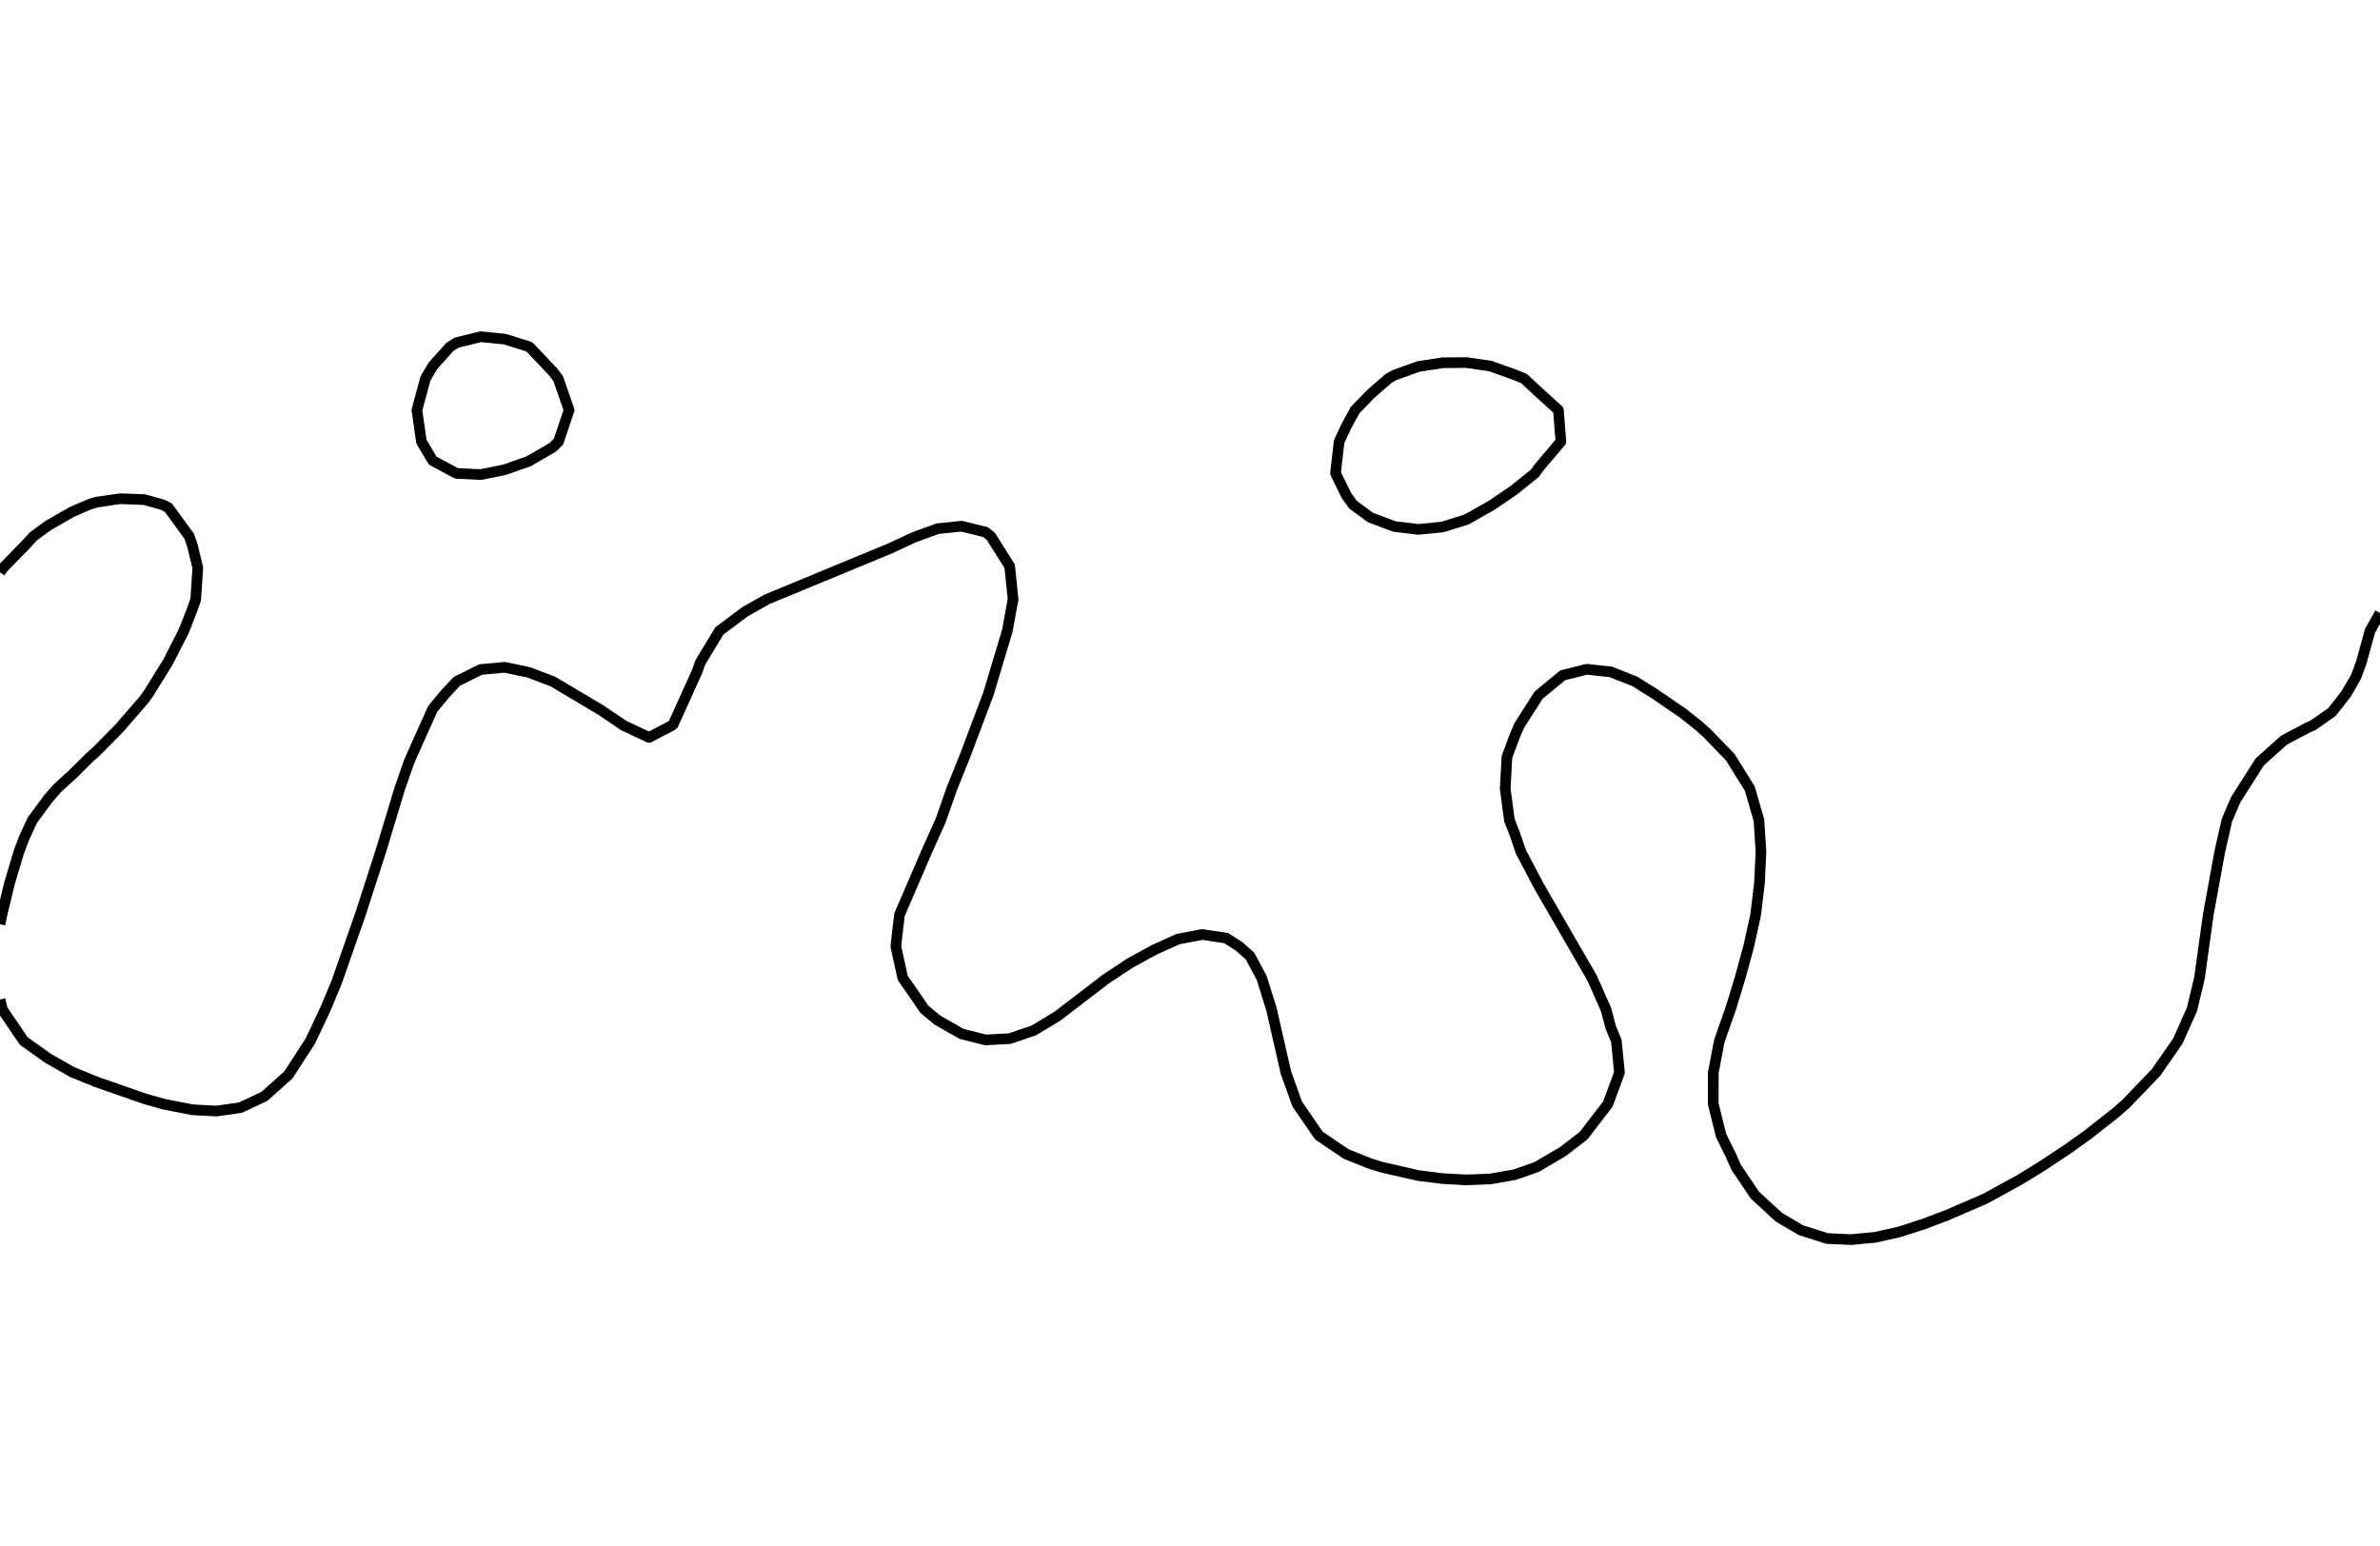 <?xml version="1.0" encoding="utf-8" standalone="no"?>
<!DOCTYPE svg PUBLIC "-//W3C//DTD SVG 1.1//EN"
  "http://www.w3.org/Graphics/SVG/1.1/DTD/svg11.dtd">
<svg xmlns:xlink="http://www.w3.org/1999/xlink" width="334.8pt" height="217.44pt" viewBox="0 0 334.8 217.44" xmlns="http://www.w3.org/2000/svg" version="1.1">
 <defs>
  <style type="text/css">*{stroke-linejoin: round; stroke-linecap: butt}</style>
 </defs>
 <g id="figure_1">
  <g id="patch_1">
   <path d="M 0 217.44 
L 334.8 217.44 
L 334.8 0 
L 0 0 
L 0 217.44 
z
" style="fill: none"/>
  </g>
  <g id="axes_1">
   <g id="PathCollection_1"/>
   <g id="PathCollection_2">
    <path d="M 0 130.027 
L 0.266 128.689 
L 1.34 124.251 
L 2.667 119.814 
L 3.382 117.918 
L 4.553 115.376 
L 6.764 112.383 
L 8.009 110.939 
L 10.145 108.989 
L 12.66 106.501 
L 13.527 105.743 
L 16.909 102.314 
L 17.108 102.064 
L 20.291 98.393 
L 20.847 97.626 
L 23.596 93.189 
L 23.673 93.055 
L 25.863 88.751 
L 27.055 85.714 
L 27.533 84.313 
L 27.826 79.876 
L 27.055 76.713 
L 26.615 75.438 
L 23.673 71.404 
L 22.86 71.001 
L 20.291 70.284 
L 16.909 70.156 
L 13.527 70.648 
L 12.46 71.001 
L 10.145 72 
L 6.764 73.933 
L 4.719 75.438 
L 3.382 76.873 
L 0.45 79.876 
L 0 80.527 
" clip-path="url(#pf50fec44c4)" style="fill: none; stroke: #000000; stroke-width: 1.5"/>
    <path d="M 334.8 86.237 
L 333.393 88.751 
L 332.17 93.189 
L 331.418 95.236 
L 330.033 97.626 
L 328.036 100.17 
L 325.329 102.064 
L 324.655 102.342 
L 321.273 104.14 
L 317.891 107.177 
L 314.509 112.486 
L 313.267 115.376 
L 312.261 119.814 
L 310.641 128.689 
L 309.41 137.564 
L 308.347 142.002 
L 306.37 146.439 
L 303.288 150.877 
L 299.016 155.314 
L 297.6 156.557 
L 293.521 159.752 
L 290.836 161.667 
L 287.022 164.189 
L 284.073 165.99 
L 279.26 168.627 
L 273.927 170.937 
L 270.545 172.219 
L 267.164 173.303 
L 263.782 174.063 
L 260.4 174.384 
L 257.018 174.228 
L 253.352 173.064 
L 250.255 171.246 
L 246.873 168.134 
L 244.213 164.189 
L 243.491 162.539 
L 242.115 159.752 
L 241.005 155.314 
L 241.014 150.877 
L 241.863 146.439 
L 243.491 141.803 
L 244.788 137.564 
L 245.996 133.127 
L 246.97 128.689 
L 247.508 124.251 
L 247.719 119.814 
L 247.435 115.376 
L 246.147 110.939 
L 243.389 106.501 
L 240.109 103.118 
L 238.93 102.064 
L 236.727 100.317 
L 232.793 97.626 
L 229.964 95.85 
L 226.582 94.514 
L 223.2 94.155 
L 219.818 95.002 
L 216.436 97.8 
L 213.715 102.064 
L 213.055 103.606 
L 211.981 106.501 
L 211.742 110.939 
L 212.33 115.376 
L 213.055 117.224 
L 213.944 119.814 
L 216.436 124.562 
L 223.95 137.564 
L 225.915 142.002 
L 226.582 144.491 
L 227.376 146.439 
L 227.817 150.877 
L 226.185 155.314 
L 222.774 159.752 
L 219.818 162.022 
L 216.121 164.189 
L 213.055 165.256 
L 209.673 165.849 
L 206.291 165.987 
L 202.909 165.8 
L 199.527 165.371 
L 194.333 164.189 
L 192.764 163.699 
L 189.382 162.352 
L 185.537 159.752 
L 182.479 155.314 
L 180.89 150.877 
L 178.868 142.002 
L 177.486 137.564 
L 175.855 134.516 
L 174.307 133.127 
L 172.473 131.961 
L 169.091 131.464 
L 165.709 132.113 
L 162.327 133.639 
L 158.945 135.494 
L 155.564 137.729 
L 148.8 142.919 
L 145.418 144.961 
L 142.036 146.113 
L 138.655 146.295 
L 135.273 145.442 
L 131.891 143.521 
L 130.056 142.002 
L 126.991 137.564 
L 126.016 133.127 
L 126.529 128.689 
L 130.355 119.814 
L 132.345 115.376 
L 133.896 110.939 
L 135.684 106.501 
L 139.036 97.626 
L 141.697 88.751 
L 142.509 84.313 
L 142.036 79.666 
L 139.372 75.438 
L 138.655 74.862 
L 135.273 74.023 
L 131.891 74.378 
L 128.509 75.611 
L 125.127 77.184 
L 107.891 84.313 
L 104.836 86.034 
L 101.202 88.751 
L 98.511 93.189 
L 98.073 94.456 
L 94.691 101.927 
L 94.503 102.064 
L 91.309 103.742 
L 87.736 102.064 
L 84.545 99.899 
L 77.782 95.881 
L 74.4 94.588 
L 71.018 93.877 
L 67.636 94.176 
L 64.255 95.854 
L 62.604 97.626 
L 60.873 99.721 
L 57.832 106.501 
L 57.491 107.315 
L 56.232 110.939 
L 53.547 119.814 
L 50.675 128.689 
L 47.345 138.195 
L 45.752 142.002 
L 43.66 146.439 
L 40.582 151.197 
L 37.2 154.233 
L 33.818 155.819 
L 30.436 156.299 
L 27.055 156.116 
L 22.97 155.314 
L 20.291 154.549 
L 13.527 152.187 
L 10.145 150.806 
L 6.764 148.884 
L 3.336 146.439 
L 0.325 142.002 
L 0 140.611 
L 0 140.611 
" clip-path="url(#pf50fec44c4)" style="fill: none; stroke: #000000; stroke-width: 1.5"/>
    <path d="M 192.764 72.785 
L 196.145 74.065 
L 199.527 74.475 
L 202.909 74.135 
L 206.291 73.085 
L 209.673 71.178 
L 209.958 71.001 
L 213.055 68.883 
L 215.932 66.563 
L 216.436 65.835 
L 219.572 62.126 
L 219.225 57.688 
L 216.436 55.163 
L 214.385 53.251 
L 213.055 52.712 
L 209.673 51.502 
L 206.291 51.005 
L 202.909 51.033 
L 199.527 51.561 
L 196.145 52.775 
L 195.311 53.251 
L 192.764 55.478 
L 190.629 57.688 
L 189.382 59.959 
L 188.377 62.126 
L 187.87 66.563 
L 189.382 69.67 
L 190.338 71.001 
L 192.764 72.785 
z
" clip-path="url(#pf50fec44c4)" style="fill: none; stroke: #000000; stroke-width: 1.5"/>
    <path d="M 64.255 66.598 
L 67.636 66.758 
L 68.629 66.563 
L 71.018 66.072 
L 74.4 64.877 
L 77.782 62.912 
L 78.56 62.126 
L 80.06 57.688 
L 78.517 53.251 
L 77.782 52.29 
L 74.487 48.813 
L 74.4 48.763 
L 71.018 47.709 
L 67.636 47.37 
L 64.255 48.19 
L 63.271 48.813 
L 60.873 51.5 
L 59.846 53.251 
L 58.649 57.688 
L 59.282 62.126 
L 60.873 64.803 
L 64.153 66.563 
L 64.255 66.598 
z
" clip-path="url(#pf50fec44c4)" style="fill: none; stroke: #000000; stroke-width: 1.5"/>
   </g>
   <g id="PathCollection_3"/>
  </g>
 </g>
 <defs>
  <clipPath id="pf50fec44c4">
   <rect x="0" y="-0" width="334.8" height="217.44"/>
  </clipPath>
 </defs>
</svg>
